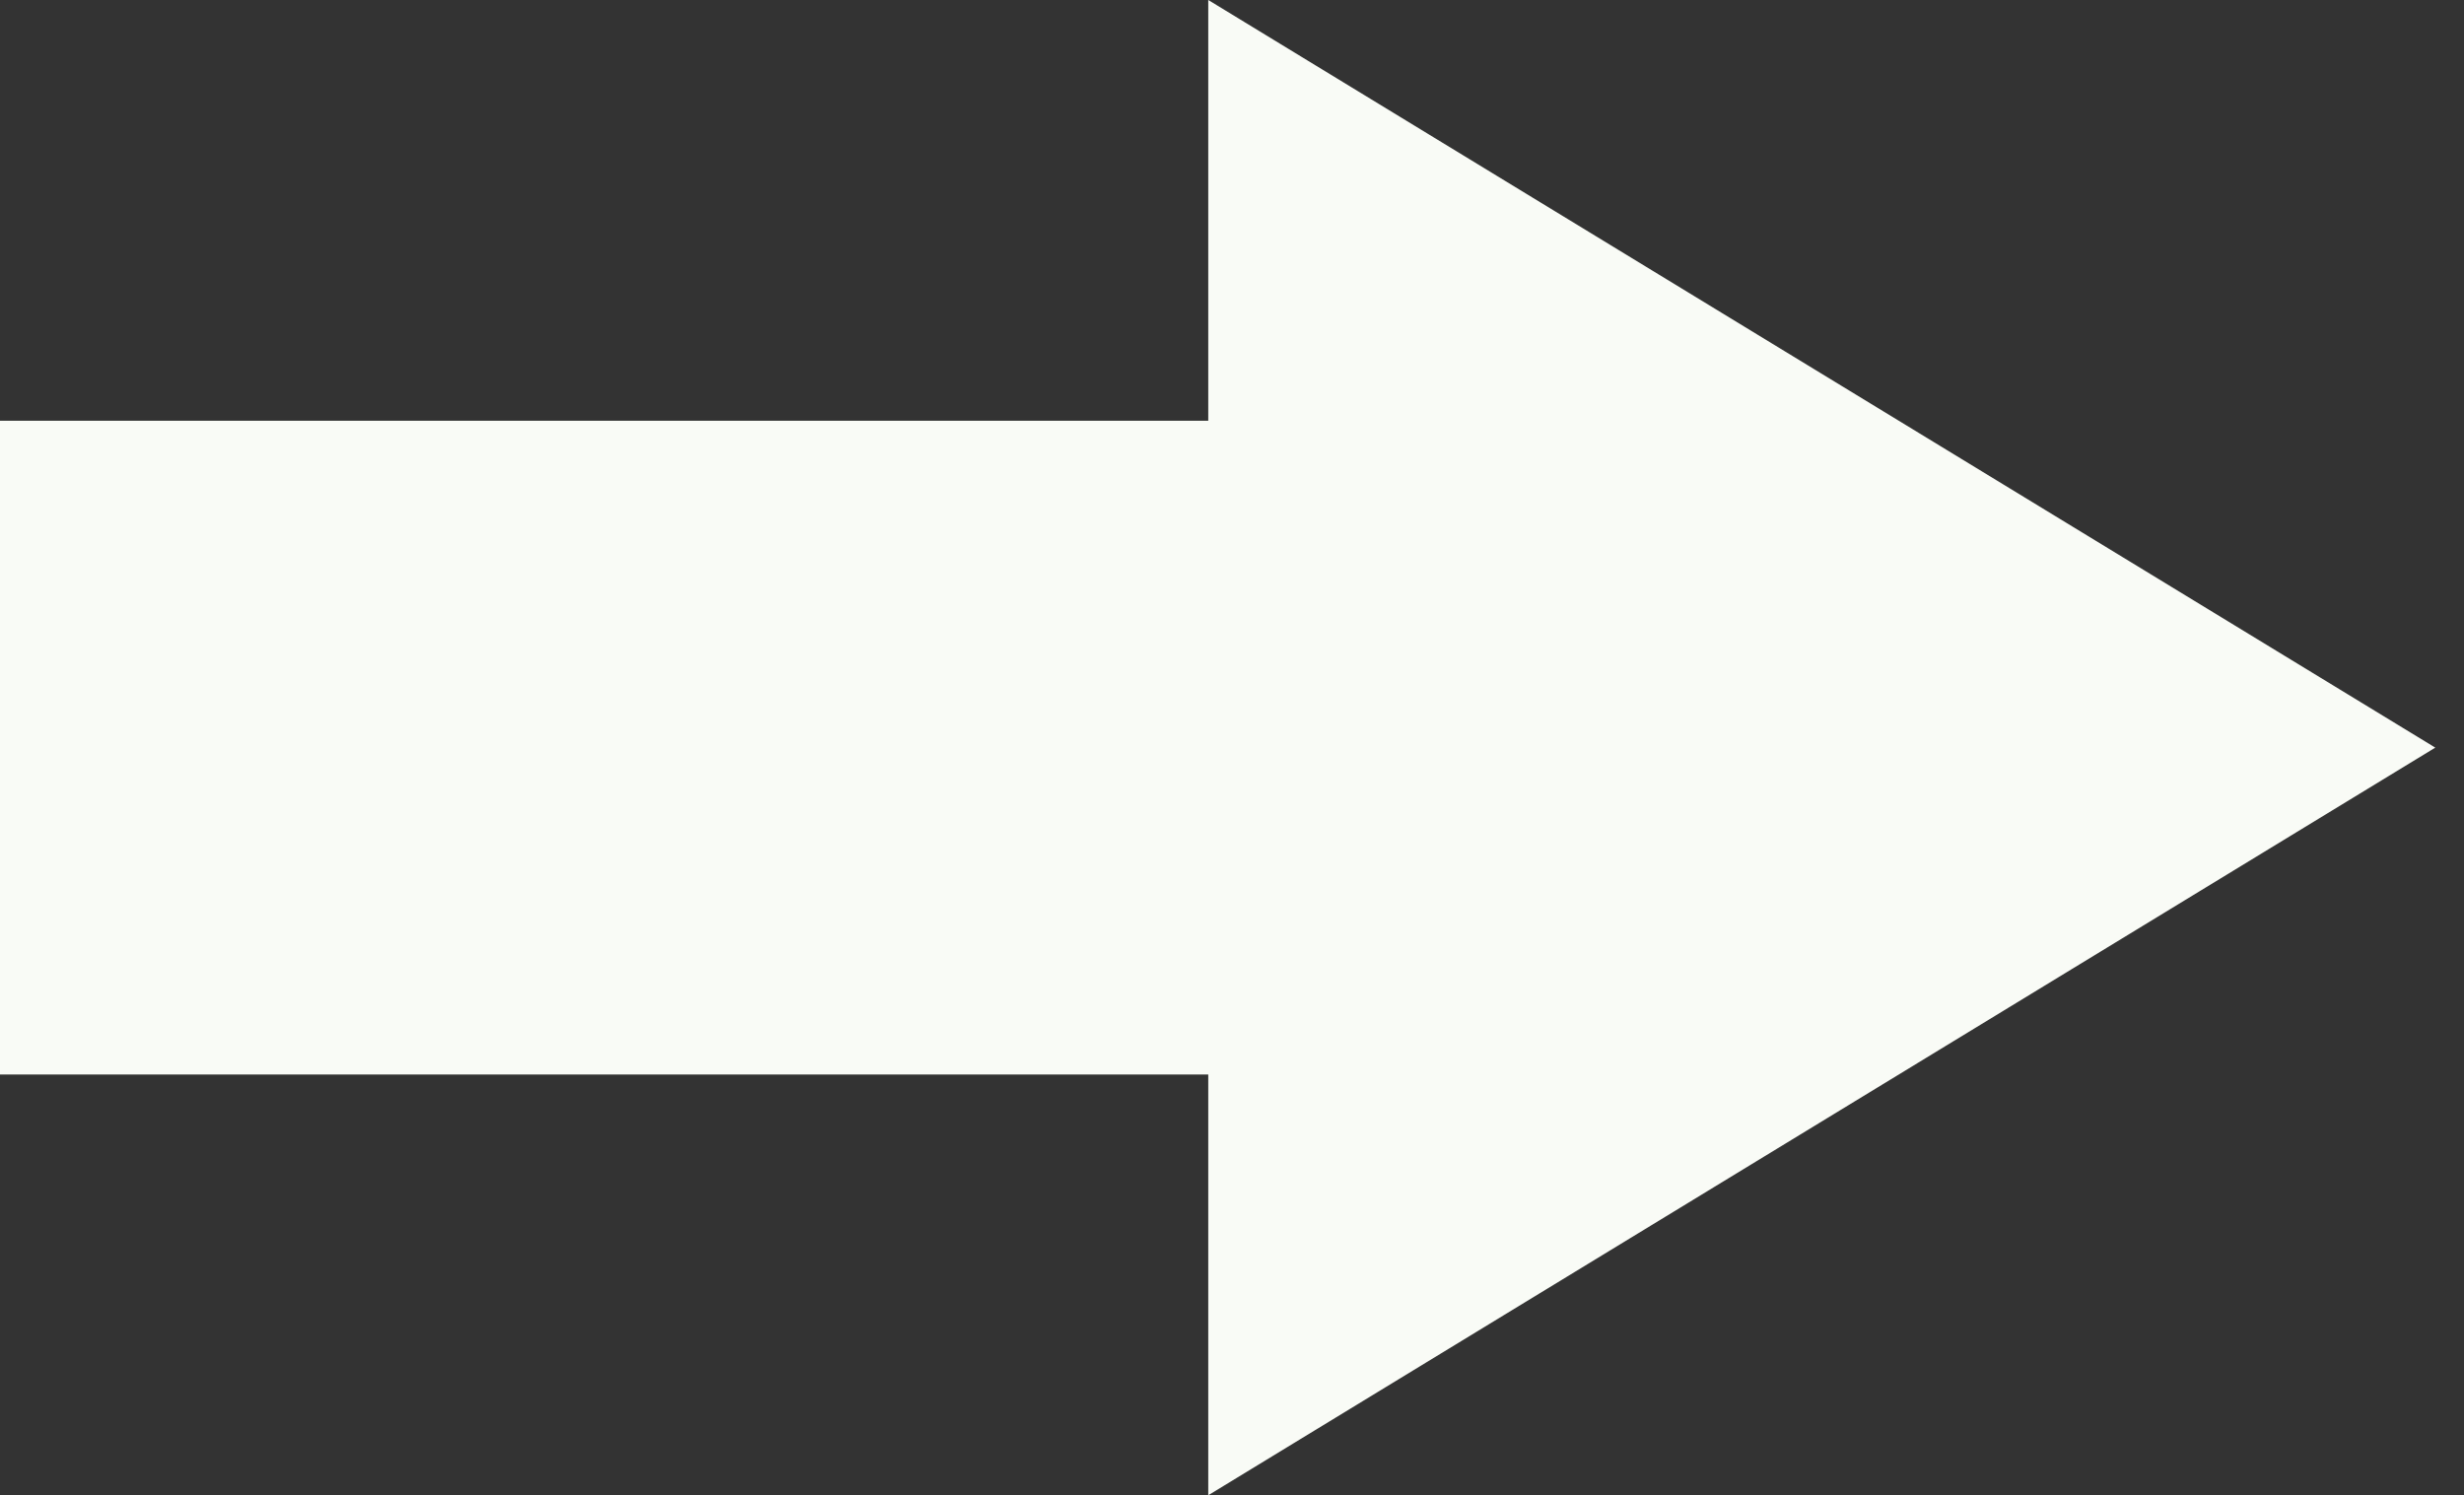 <svg id="Layer_1" data-name="Layer 1" xmlns="http://www.w3.org/2000/svg" width="44.62" height="27.08" viewBox="0 0 44.62 27.08"><rect x="0" y="0" width="44.62" height="27.08" fill="#333333" stroke="none"/><defs><style>.cls-1{fill:#f9fbf6;}</style></defs><rect class="cls-1" y="7.62" width="24.76" height="11.84"/><polygon class="cls-1" points="44.1 13.54 21.88 0 21.88 27.08 44.1 13.54"/></svg>